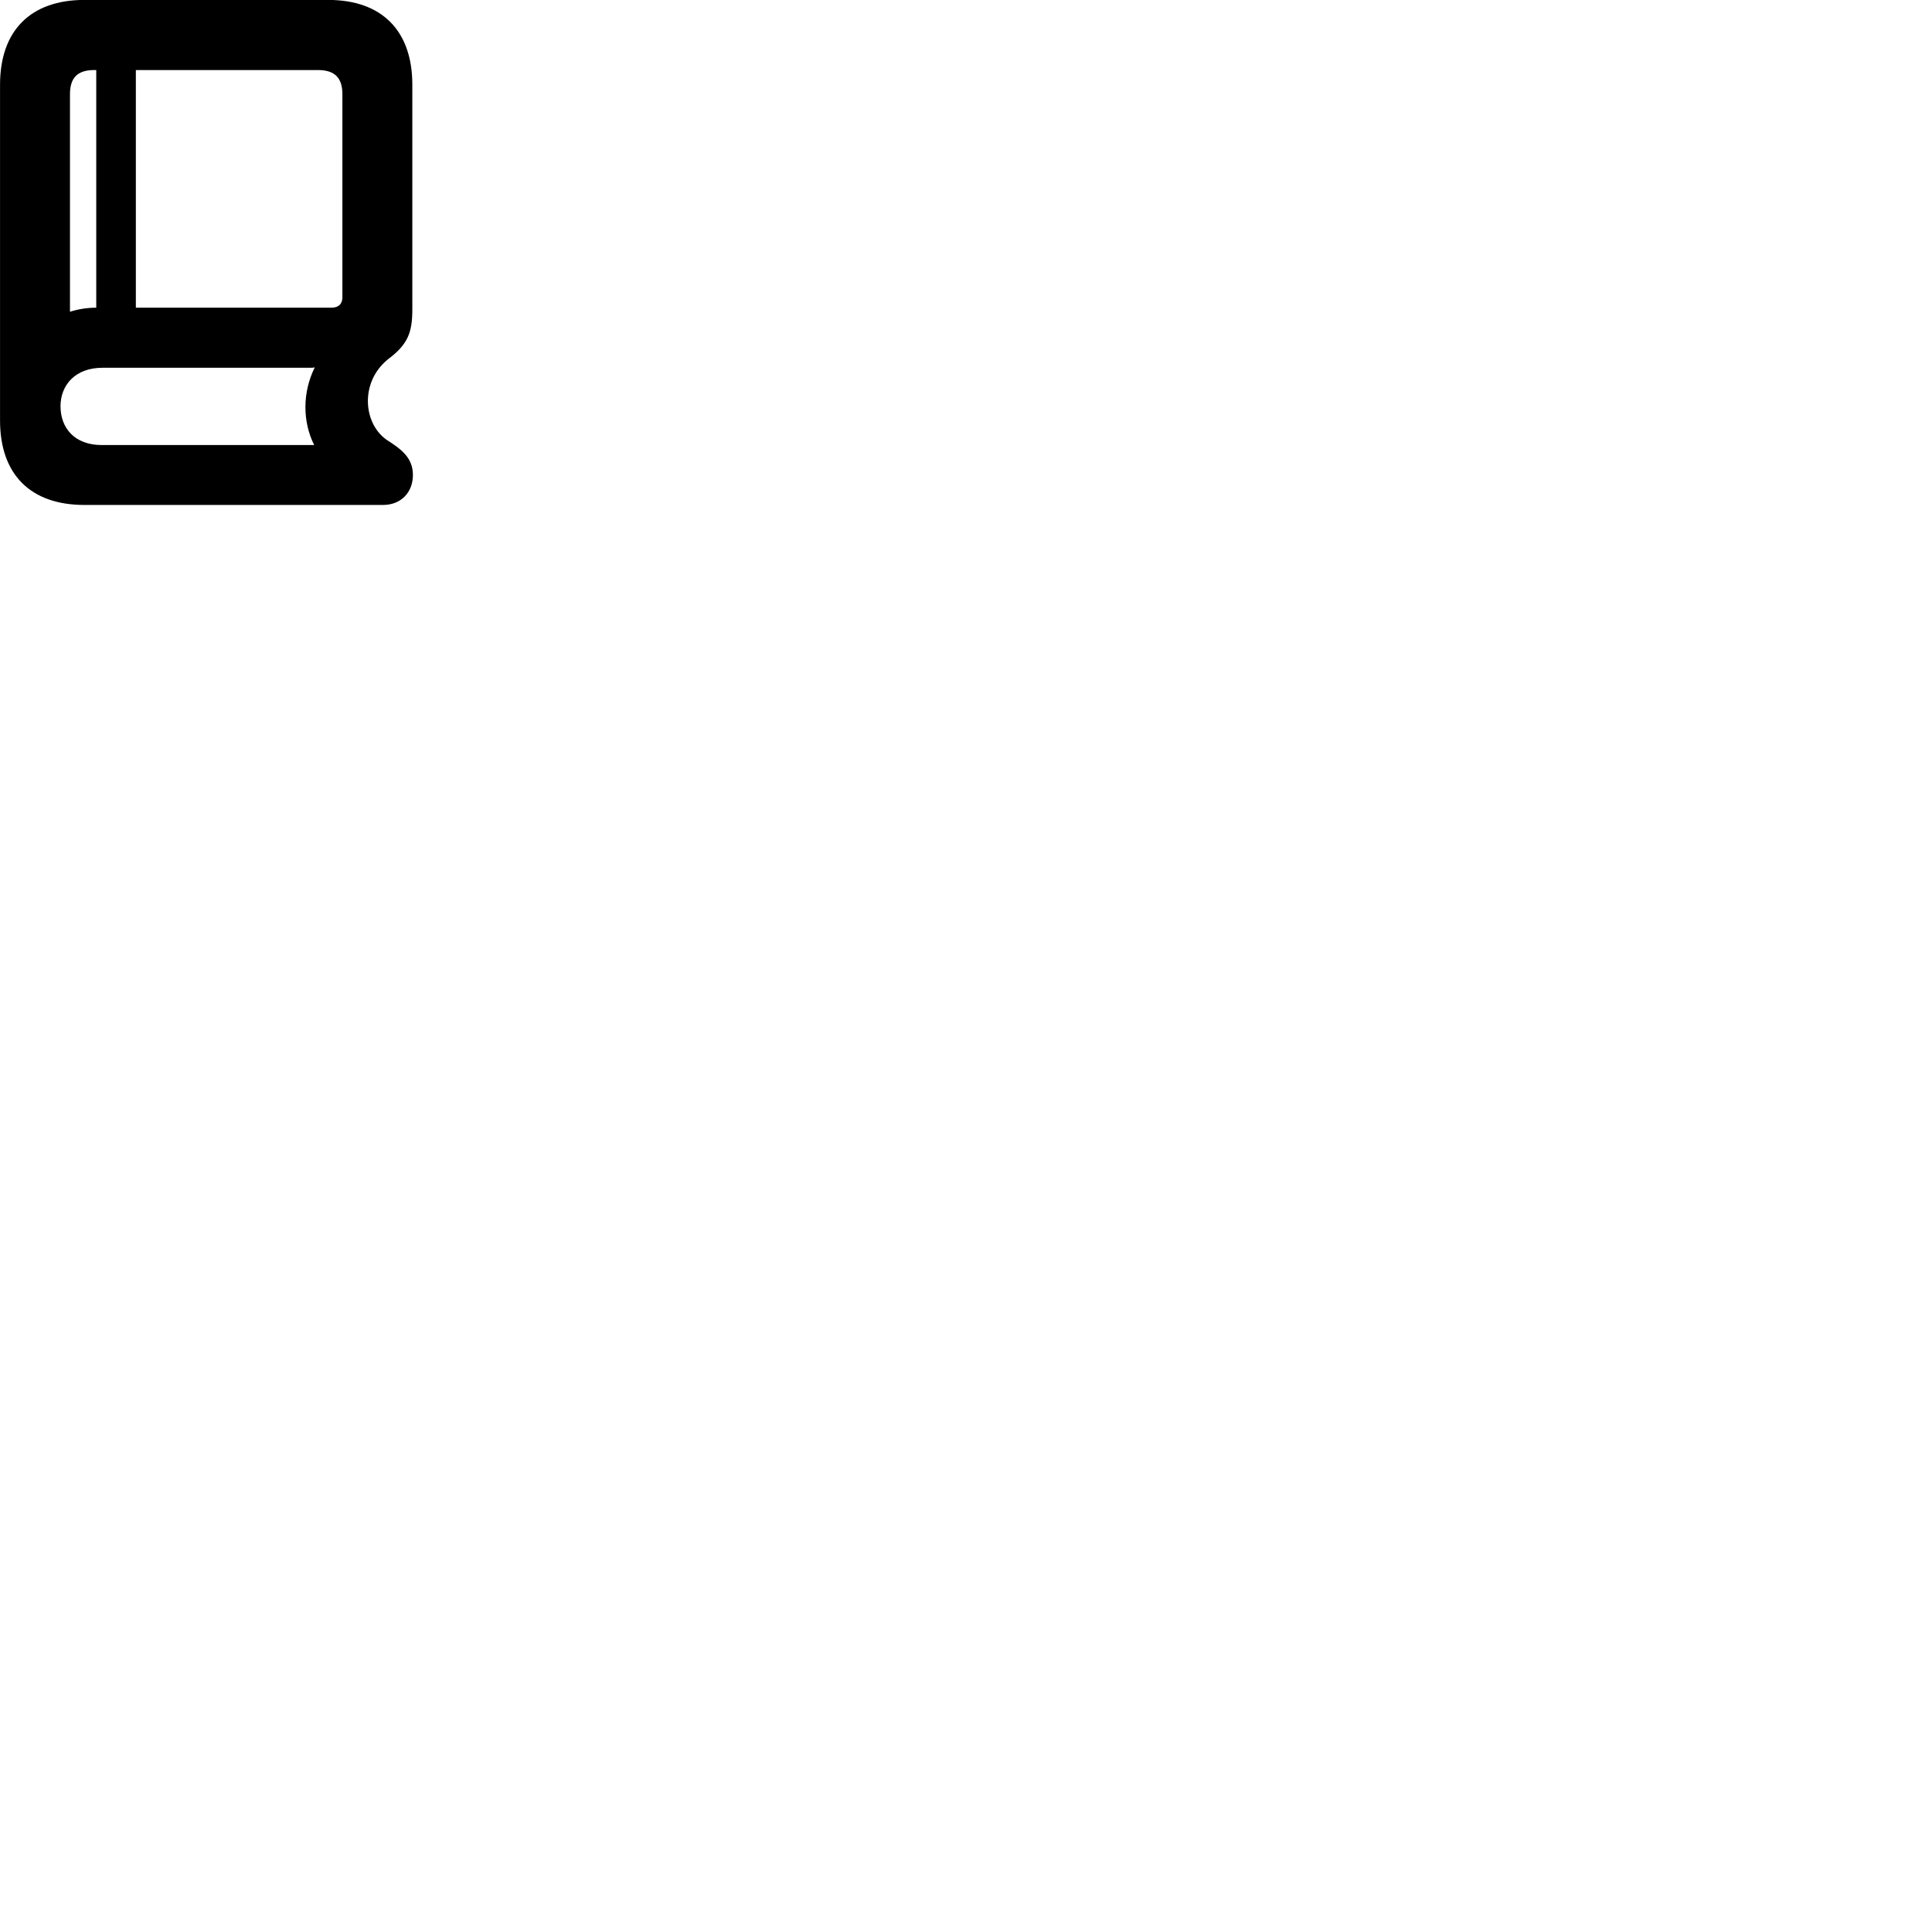 
        <svg xmlns="http://www.w3.org/2000/svg" viewBox="0 0 100 100">
            <path d="M4.362 26.136H19.832C20.742 26.136 21.372 25.496 21.372 24.586C21.372 23.706 20.782 23.266 20.122 22.836C18.812 22.046 18.572 19.816 20.082 18.596C21.092 17.836 21.342 17.246 21.342 16.016V4.386C21.342 1.586 19.762 -0.004 16.982 -0.004H4.372C1.582 -0.004 0.002 1.586 0.002 4.386V21.766C0.002 24.556 1.582 26.136 4.362 26.136ZM3.622 16.136V4.876C3.622 4.046 3.992 3.626 4.872 3.626H4.982V15.926C4.492 15.926 4.032 16.006 3.622 16.136ZM16.462 3.626C17.342 3.626 17.722 4.046 17.722 4.876V15.386C17.722 15.736 17.522 15.926 17.152 15.926H7.032V3.626ZM5.272 23.036C3.832 23.036 3.132 22.126 3.132 21.026C3.132 19.956 3.872 19.036 5.302 19.036H16.052C16.142 19.036 16.212 19.036 16.292 19.016C15.652 20.306 15.652 21.816 16.262 23.036Z" />
        </svg>
    